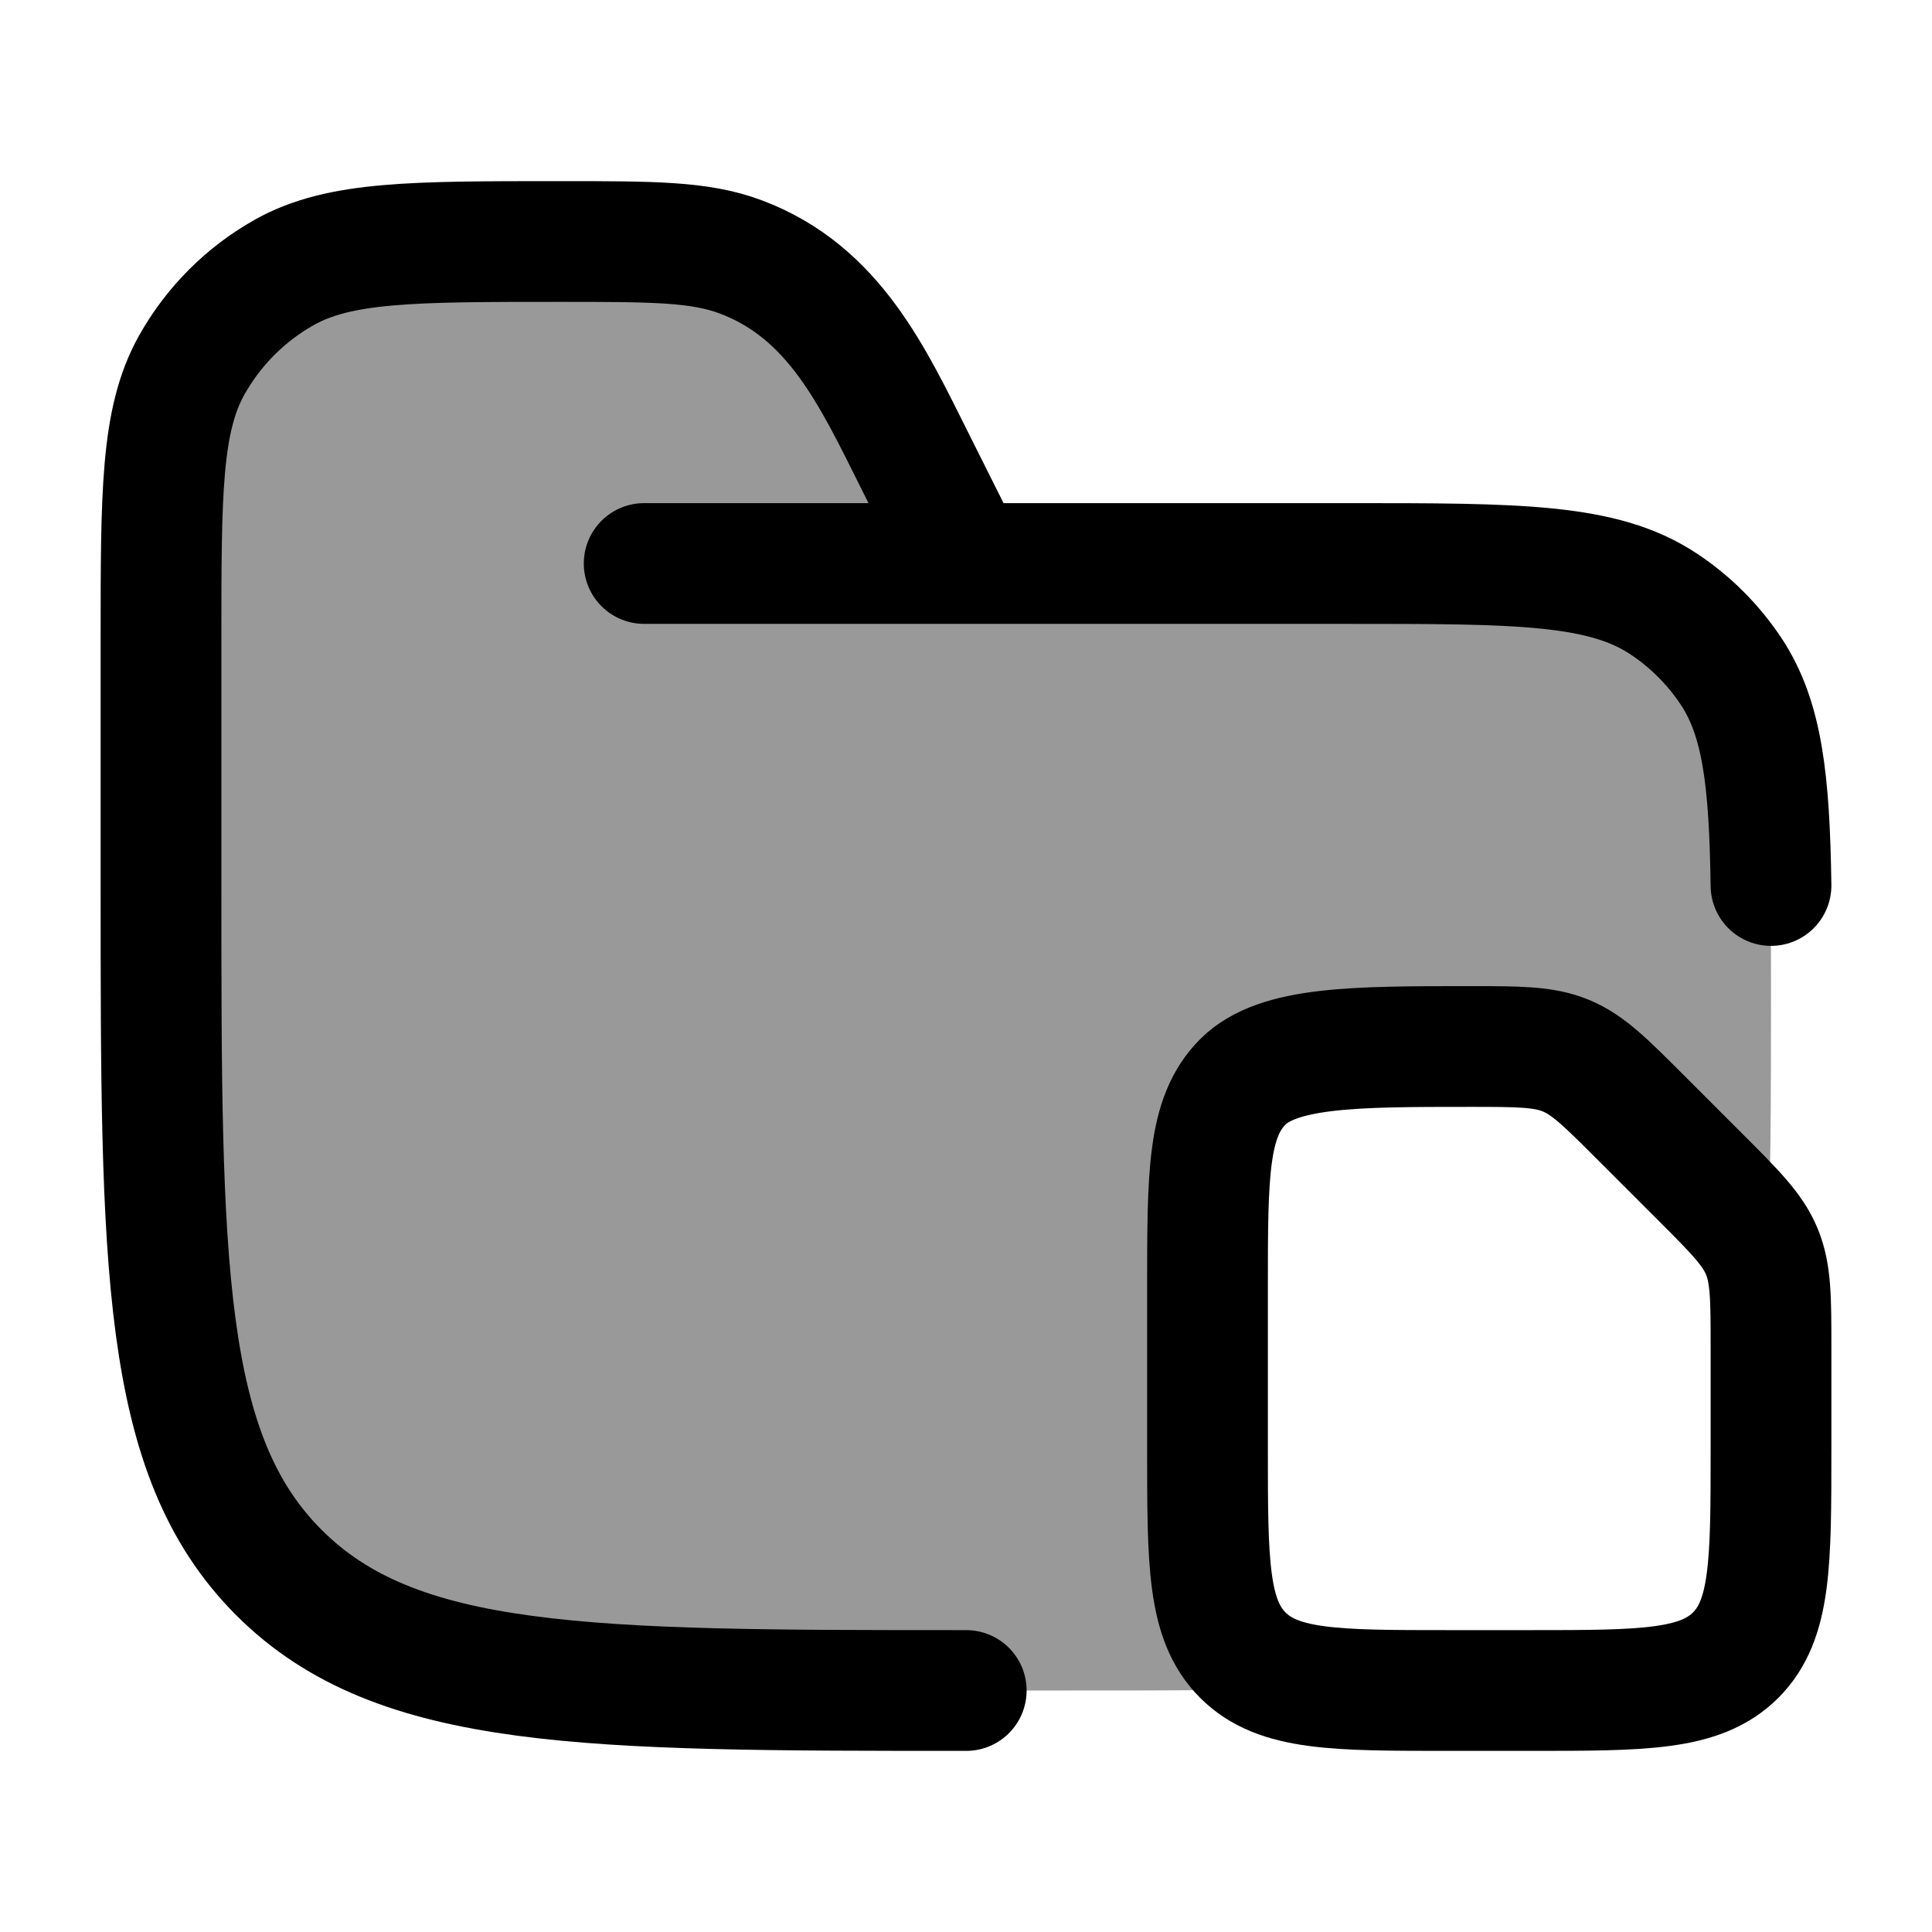 <svg width="24" height="24" viewBox="0 0 24 24" fill="none" xmlns="http://www.w3.org/2000/svg">
    <path opacity="0.4" d="M13.25 21H12C7.286 21 4.929 21 3.464 19.535C2 18.071 2 15.714 2 11V7.944C2 6.128 2 5.22 2.38 4.538C2.651 4.052 3.052 3.651 3.538 3.38C4.22 3 5.128 3 6.944 3C8.108 3 8.69 3 9.199 3.191C10.308 3.607 10.796 4.586 11.293 5.586C11.318 5.635 11.342 5.684 11.367 5.733L12 7H16.75C18.857 7 19.91 7 20.667 7.506C20.994 7.724 21.276 8.006 21.494 8.333C22 9.09 22 10.143 22 12.25C22 13.669 22 14.802 21.944 15.73C21.929 15.666 21.91 15.606 21.886 15.547C21.772 15.272 21.555 15.055 21.121 14.621L20.379 13.879C19.945 13.445 19.728 13.228 19.453 13.114C19.177 13 18.87 13 18.257 13C16.843 13 15.879 13 15.439 13.439C15 13.879 15 14.586 15 16V18C15 19.414 15 20.121 15.439 20.561C15.678 20.8 15.997 20.909 16.466 20.959C15.588 21 14.537 21 13.25 21Z" fill="currentColor"/>
    <path d="M12.003 21C7.287 21 4.93 21 3.465 19.535C2 18.071 2 15.714 2 11V7.944C2 6.128 2 5.22 2.38 4.538C2.652 4.052 3.053 3.651 3.538 3.38C4.22 3 5.129 3 6.946 3C8.11 3 8.692 3 9.201 3.191C10.364 3.627 10.844 4.684 11.369 5.733L12.003 7M8.002 7H16.754C18.861 7 19.915 7 20.672 7.506C21 7.724 21.281 8.006 21.5 8.333C21.894 8.923 21.981 9.692 22 11" stroke="currentColor" stroke-width="1.5" stroke-linecap="round" stroke-linejoin="round"/>
    <path d="M22 18V16.743C22 16.13 22 15.823 21.886 15.547C21.772 15.272 21.555 15.055 21.121 14.621L20.379 13.879C19.945 13.445 19.728 13.228 19.453 13.114C19.177 13 18.87 13 18.257 13C16.843 13 15.879 13 15.439 13.439C15 13.879 15 14.586 15 16V18C15 19.414 15 20.121 15.439 20.561C15.879 21 16.586 21 18 21H19C20.414 21 21.121 21 21.561 20.561C22 20.121 22 19.414 22 18Z" stroke="currentColor" stroke-width="1.5" stroke-linecap="round" stroke-linejoin="round"/>
</svg>
